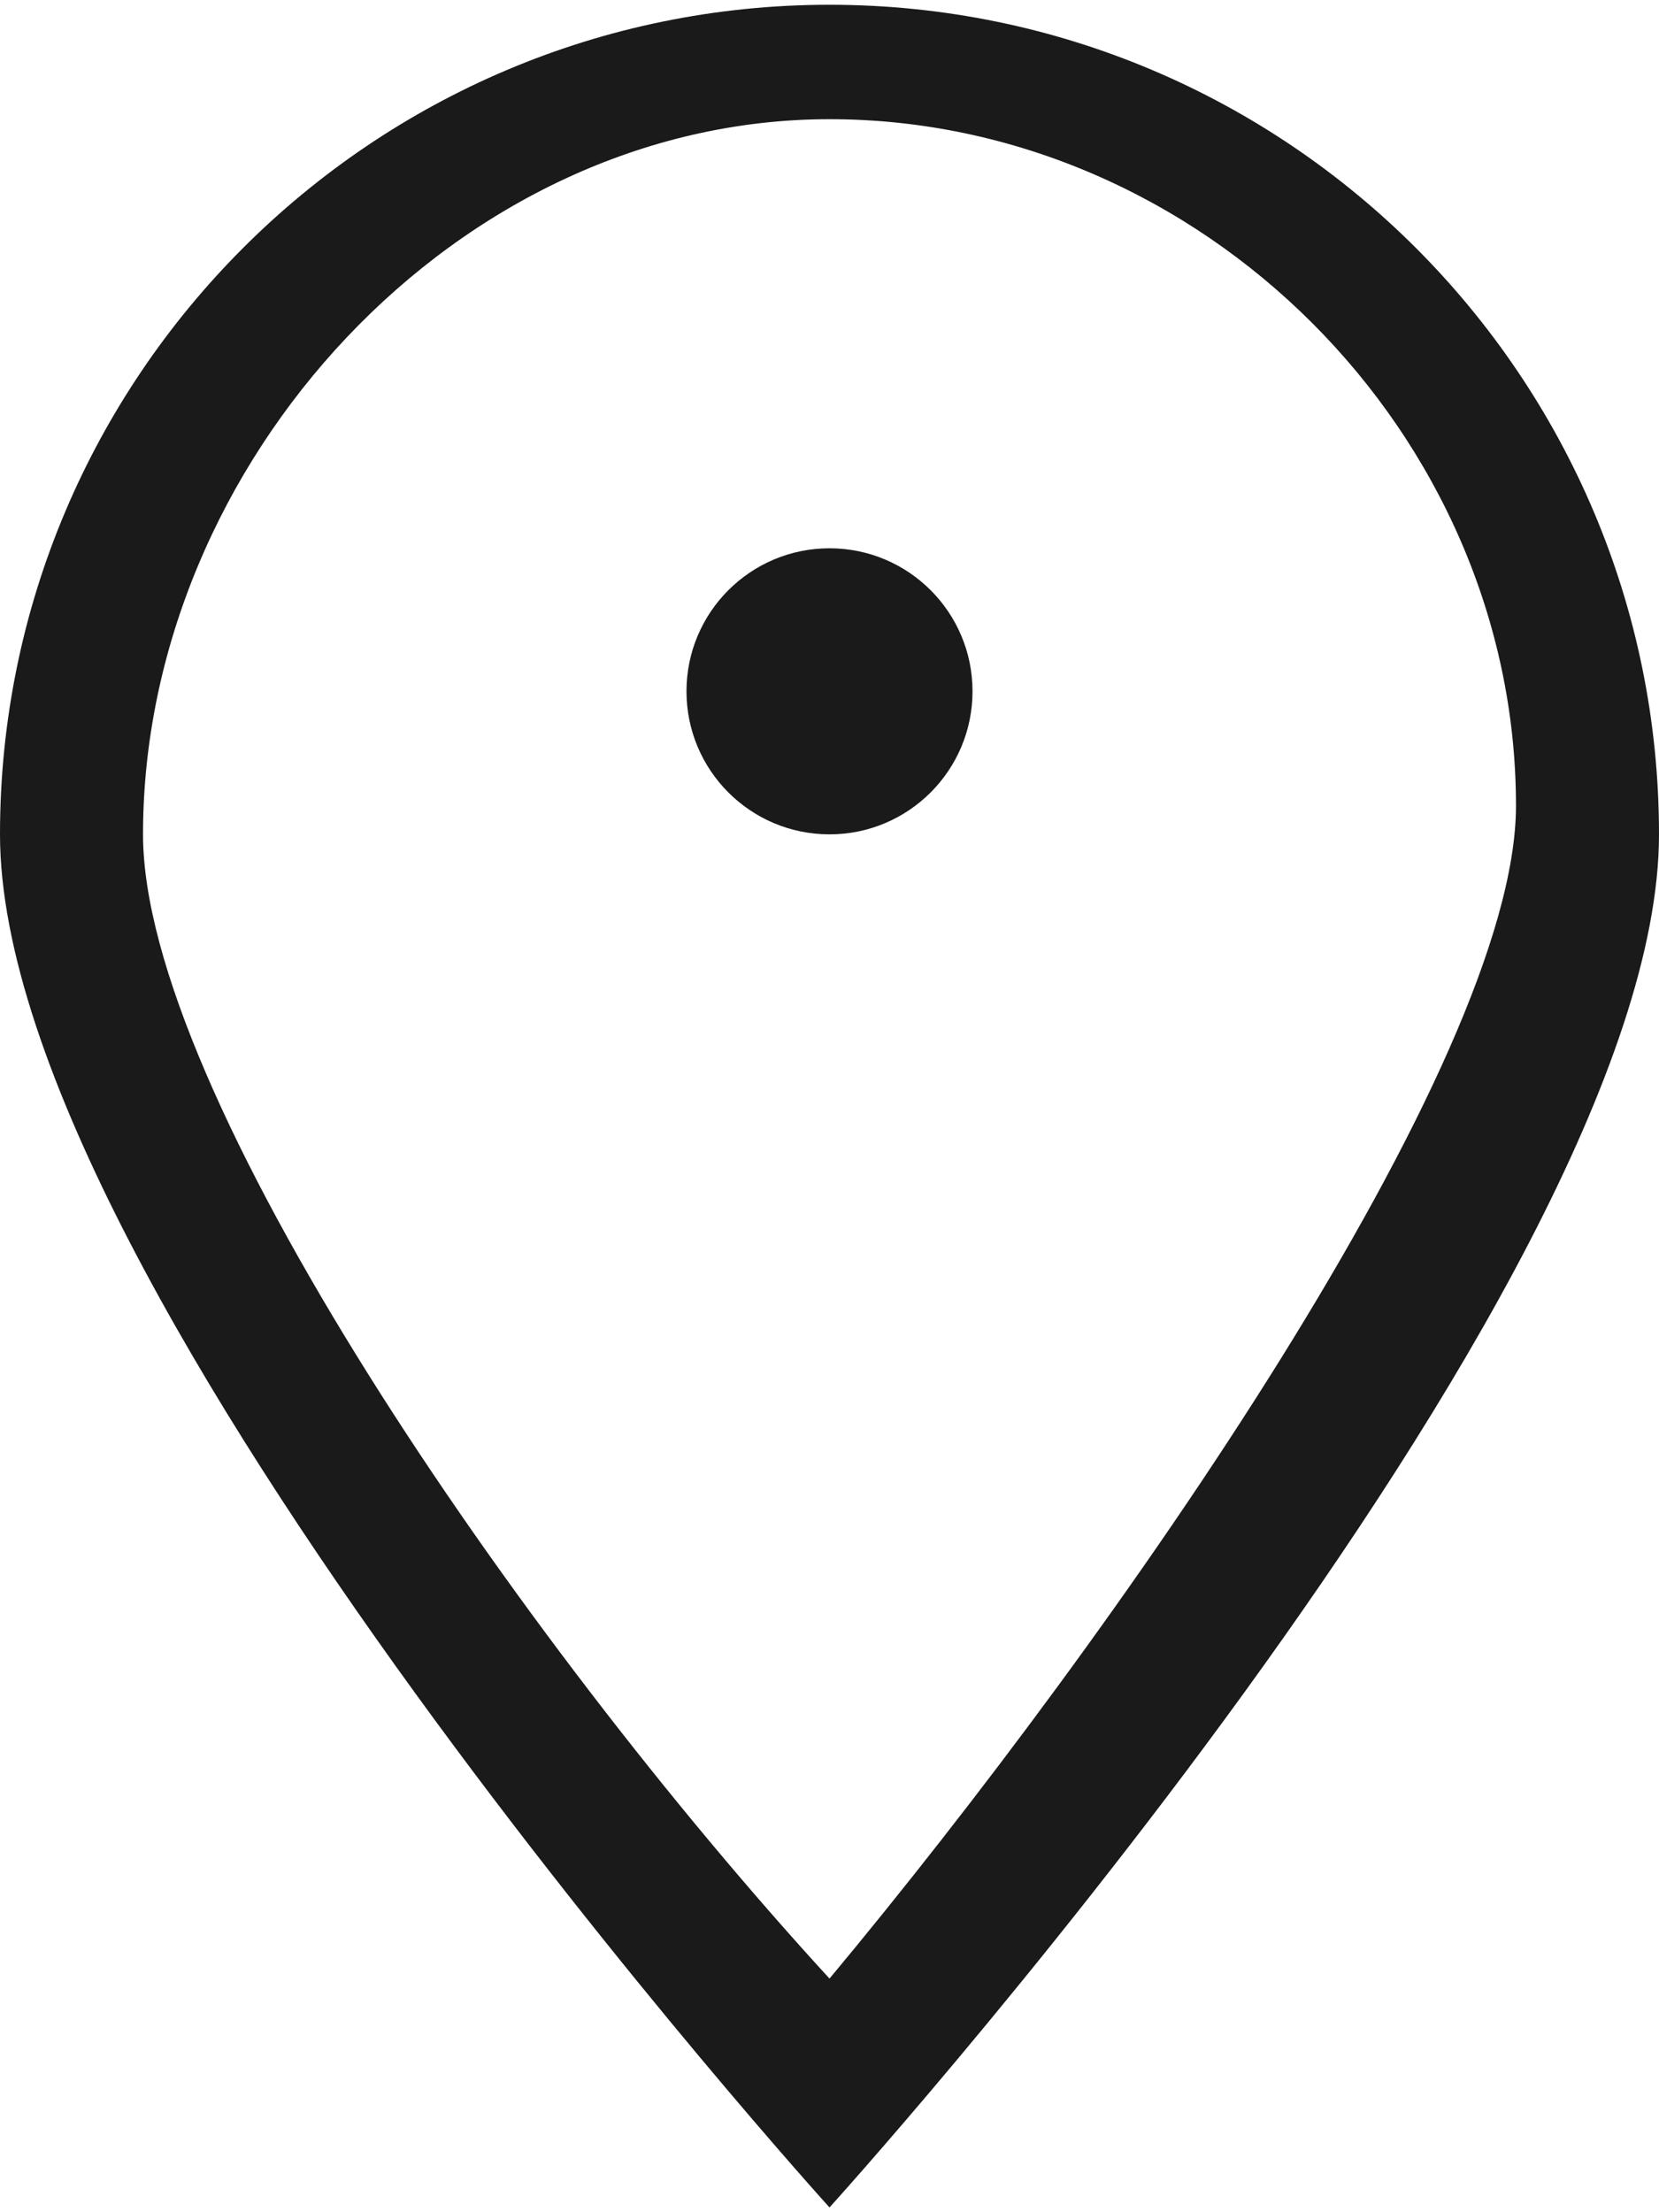 <svg xmlns="http://www.w3.org/2000/svg" viewBox="0 0 5.8 7.7" fill="#1a1a1a" width="12" height="16"><path d="M2.9 7.7S0 4.5 0 2.9C0 1.3 1.3 0 2.9 0s2.9 1.3 2.9 2.9c0 1.6-2.9 4.8-2.9 4.8zm0-.8c1-1.2 2.4-3.2 2.4-4.1C5.3 1.5 4.2.4 2.9.4S.5 1.6.5 2.9c0 .9 1.3 2.8 2.4 4"/><circle cx="2.9" cy="2.4" r=".5"/></svg>